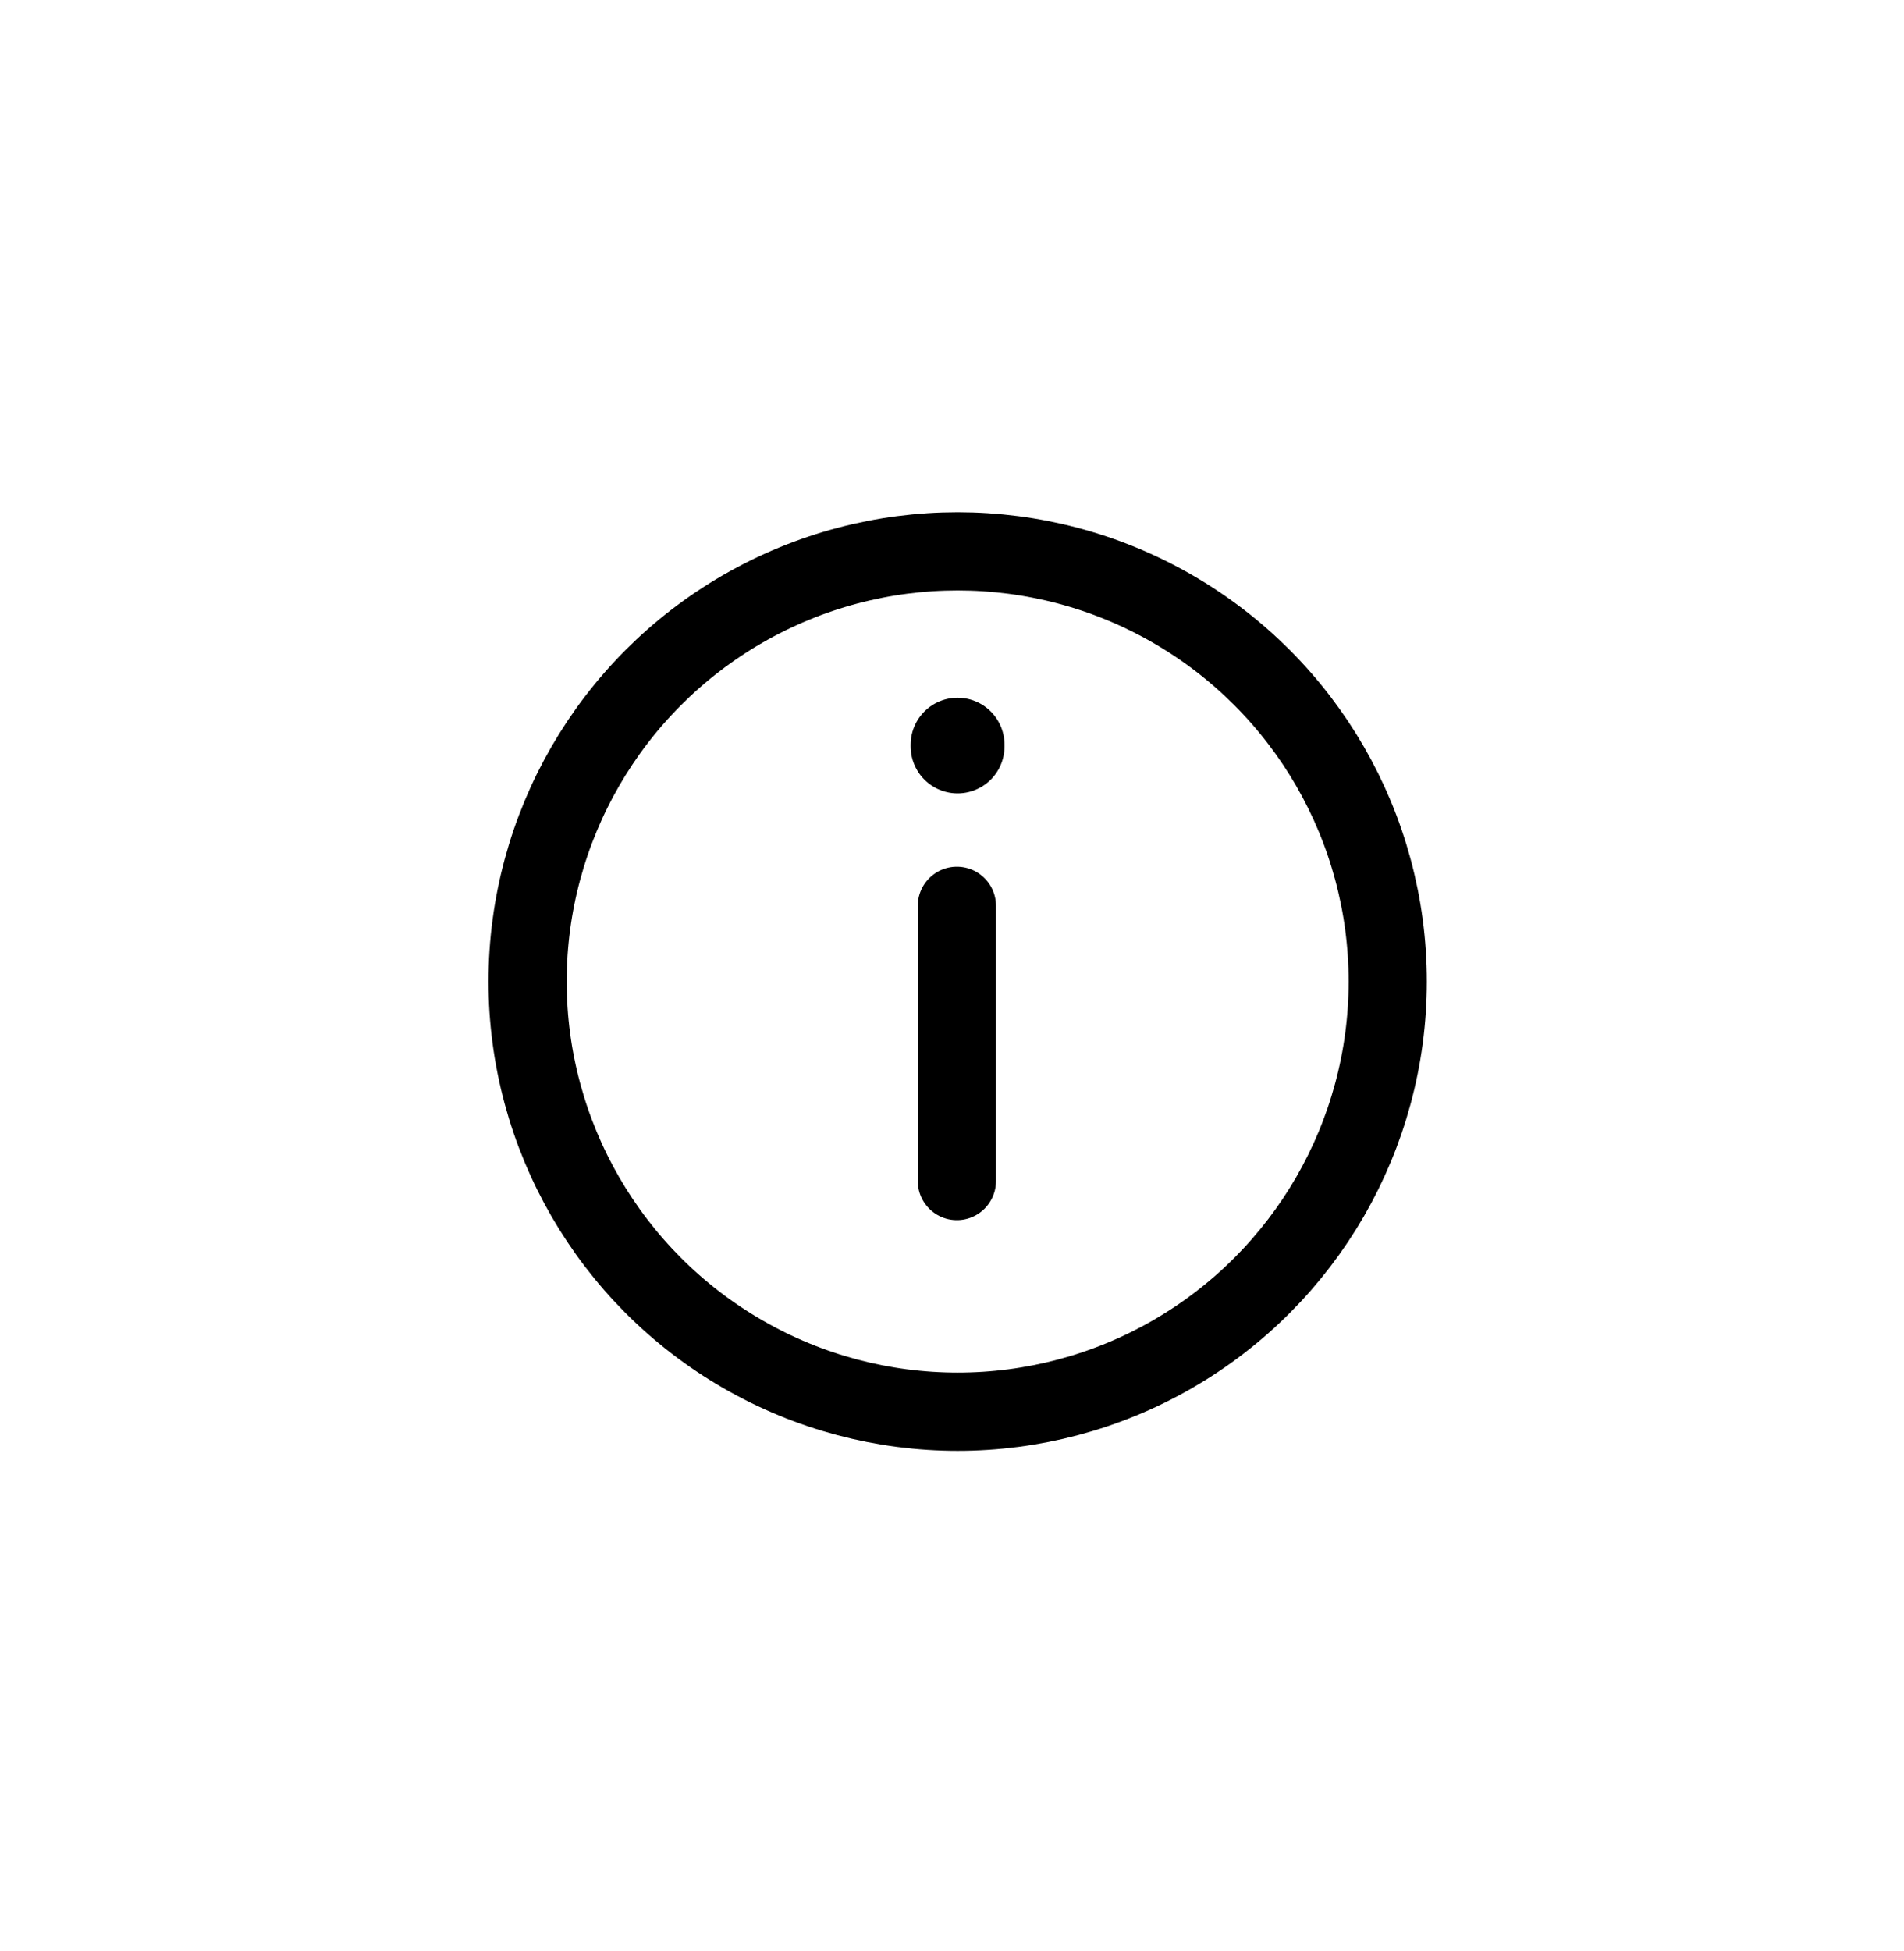 <svg xmlns="http://www.w3.org/2000/svg" width="41" height="42" fill="none" viewBox="0 0 41 42">
  <path stroke="stroke-current" stroke-linecap="round" stroke-linejoin="round" stroke-width="1.684" d="M20.605 19.5v5.925"/>
  <path stroke="stroke-current" stroke-linecap="round" stroke-linejoin="round" stroke-width="2.021" d="M20.62 16.031v.038"/>
  <circle cx="20.622" cy="21.13" r="9.261" stroke="stroke-current" stroke-width="1.684"/>
</svg>
